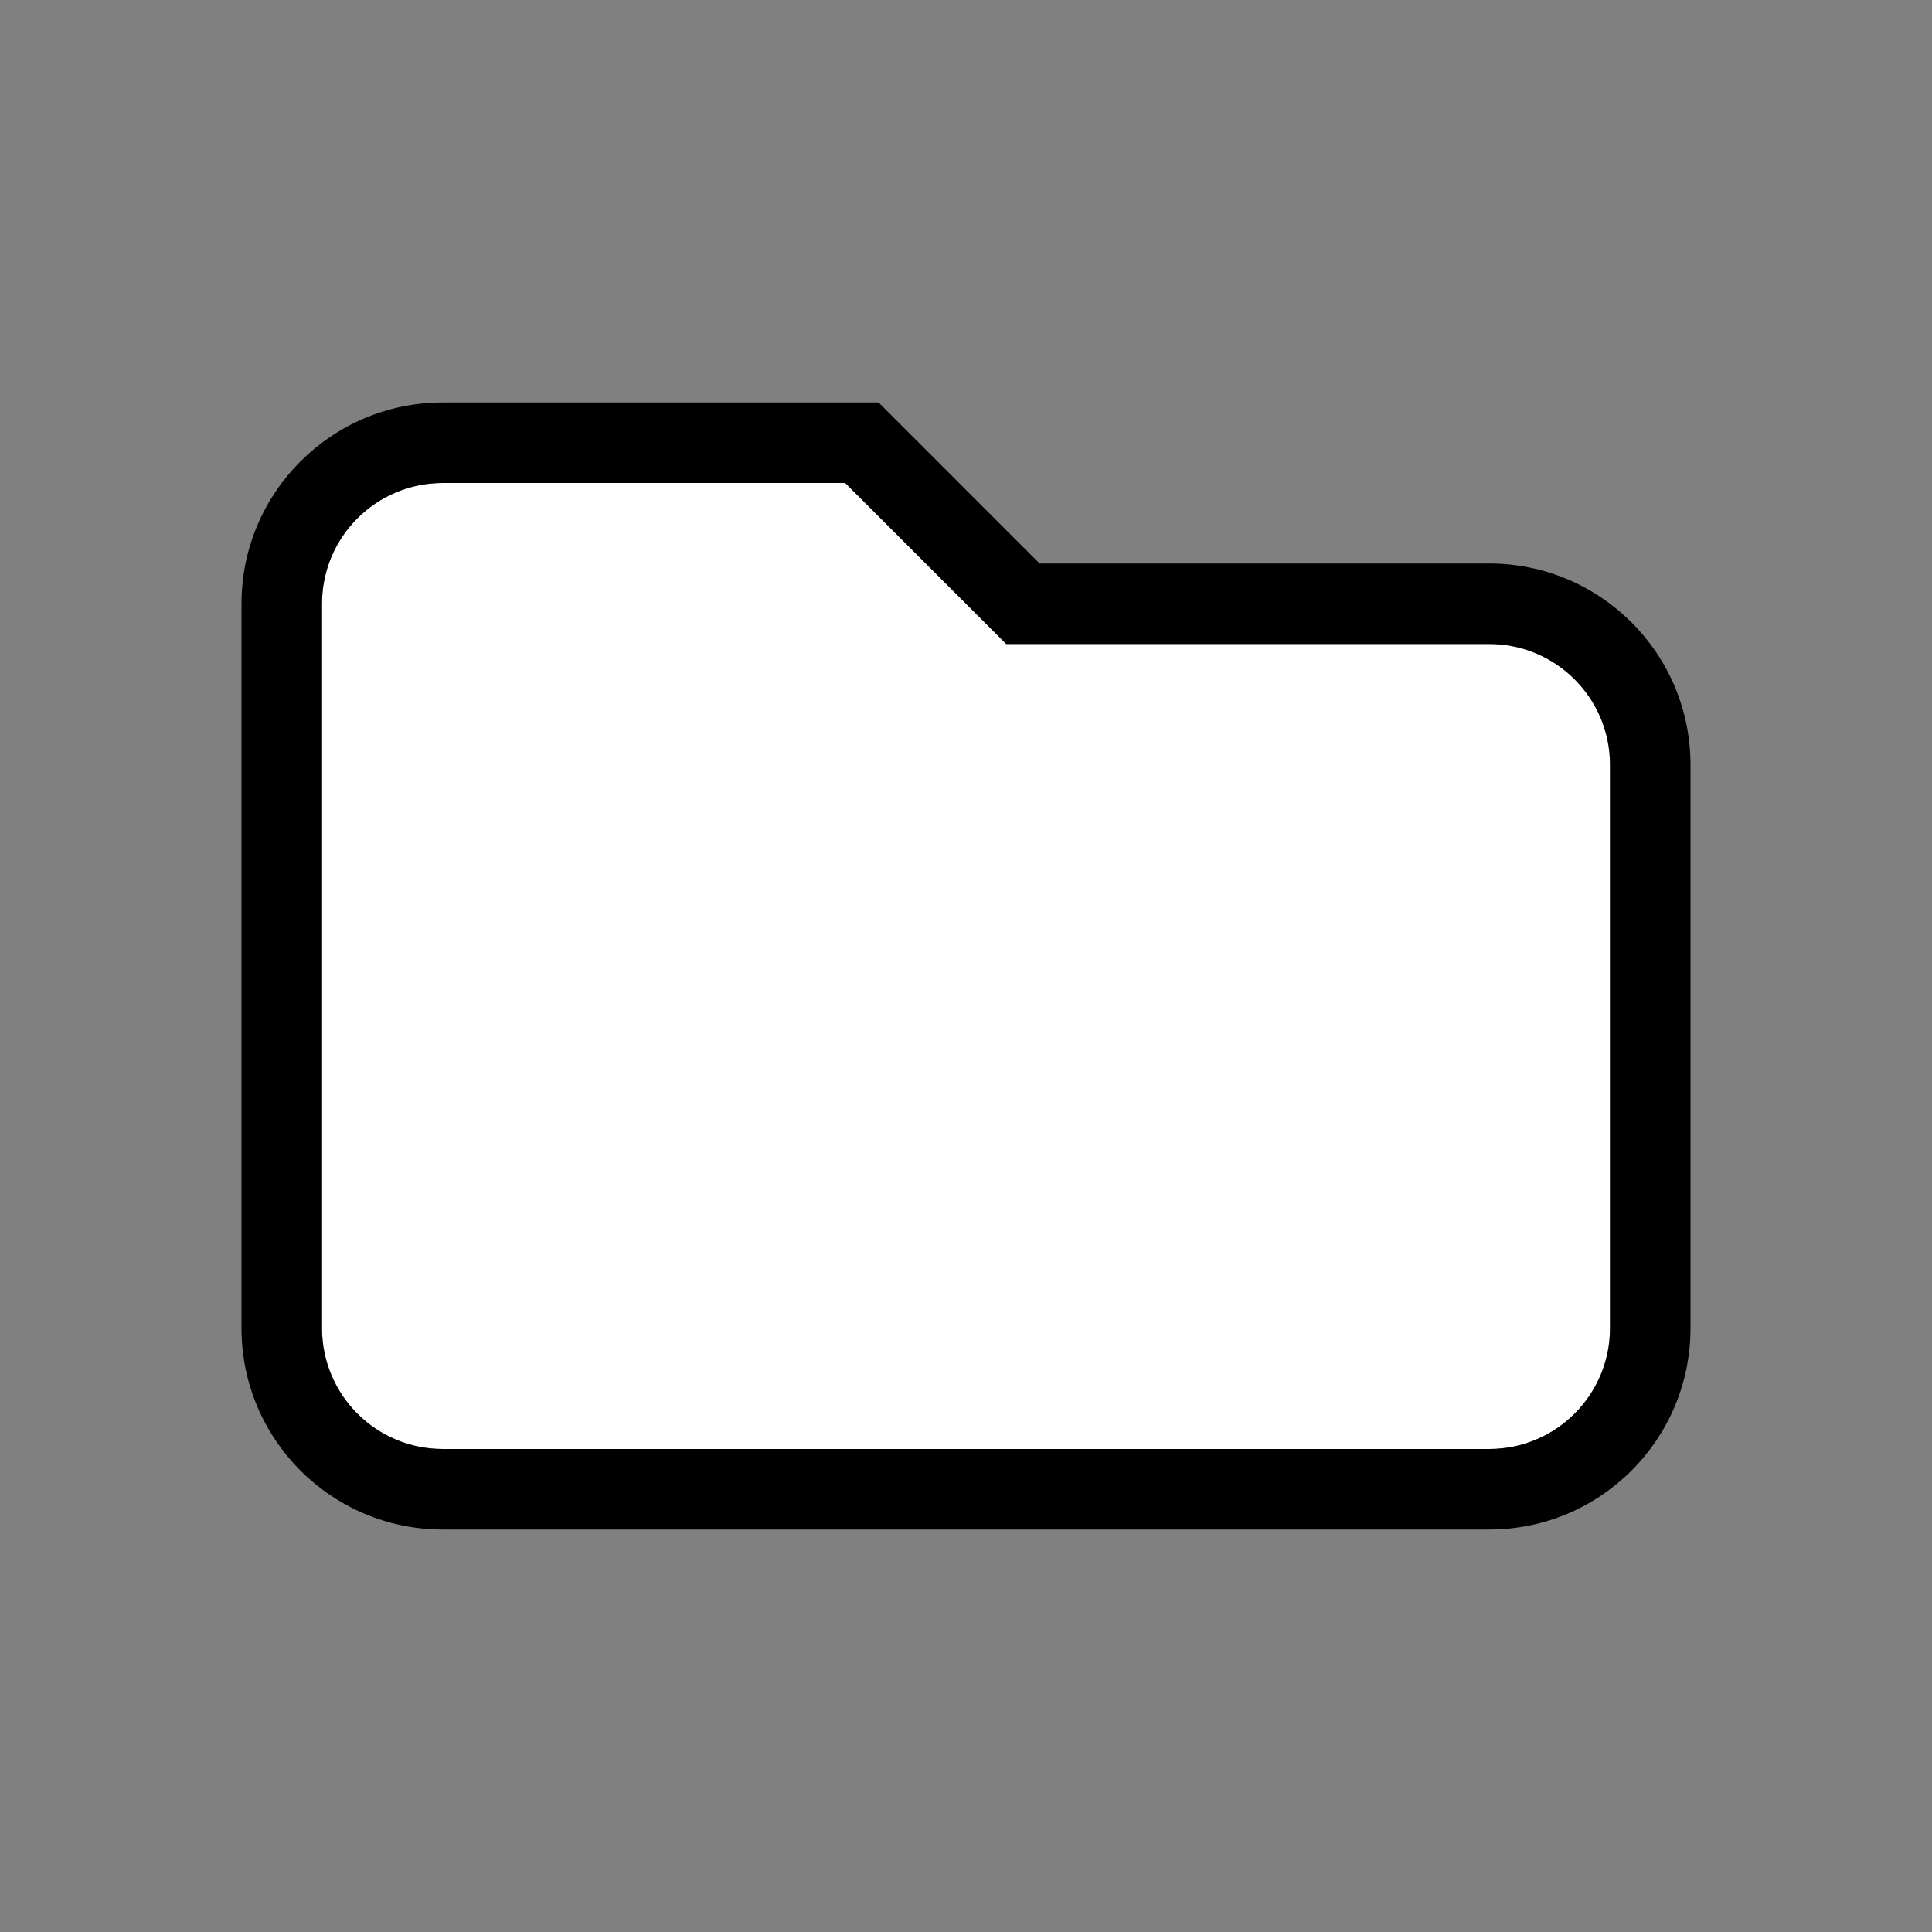 <?xml version="1.0" encoding="UTF-8"?>
<!DOCTYPE svg PUBLIC "-//W3C//DTD SVG 1.1//EN" "http://www.w3.org/Graphics/SVG/1.1/DTD/svg11.dtd">
<svg version="1.1" xmlns="http://www.w3.org/2000/svg" xmlns:xlink="http://www.w3.org/1999/xlink" x="0" y="0" width="768" height="768" viewBox="0, 0, 768, 768">
  <rect x="0" y="0" width="768" height="768" fill="#808080" stroke="none"/>
  <g id="Background">
    <rect x="0" y="0" width="768" height="768" fill="#000000" fill-opacity="0"/>
  </g>
  <g id="レイヤー_1">
    <g>
      <path d="M592,256 L400,256 L336,192 L176,192 C149.49,192 128,213.49 128,240 L128,528 C128,554.51 149.49,576 176,576 L592,576 C618.51,576 640,554.51 640,528 L640,304 C640,277.49 618.51,256 592,256 z" fill="#FFFFFF"/>
      <path d="M349.255,160 L358.627,169.372 L413.255,224 L592,224 C636.183,224 672,259.817 672,304 L672,528 C672,572.183 636.183,608 592,608 L176,608 C131.817,608 96,572.183 96,528 L96,240 C96,195.817 131.817,160 176,160 L349.255,160 z M336,192 L176,192 C149.49,192 128,213.49 128,240 L128,528 C128,554.51 149.49,576 176,576 L592,576 C618.51,576 640,554.51 640,528 L640,304 C640,277.49 618.51,256 592,256 L400,256 L336,192 z" fill="#000000"/>
    </g>
  </g>
</svg>
